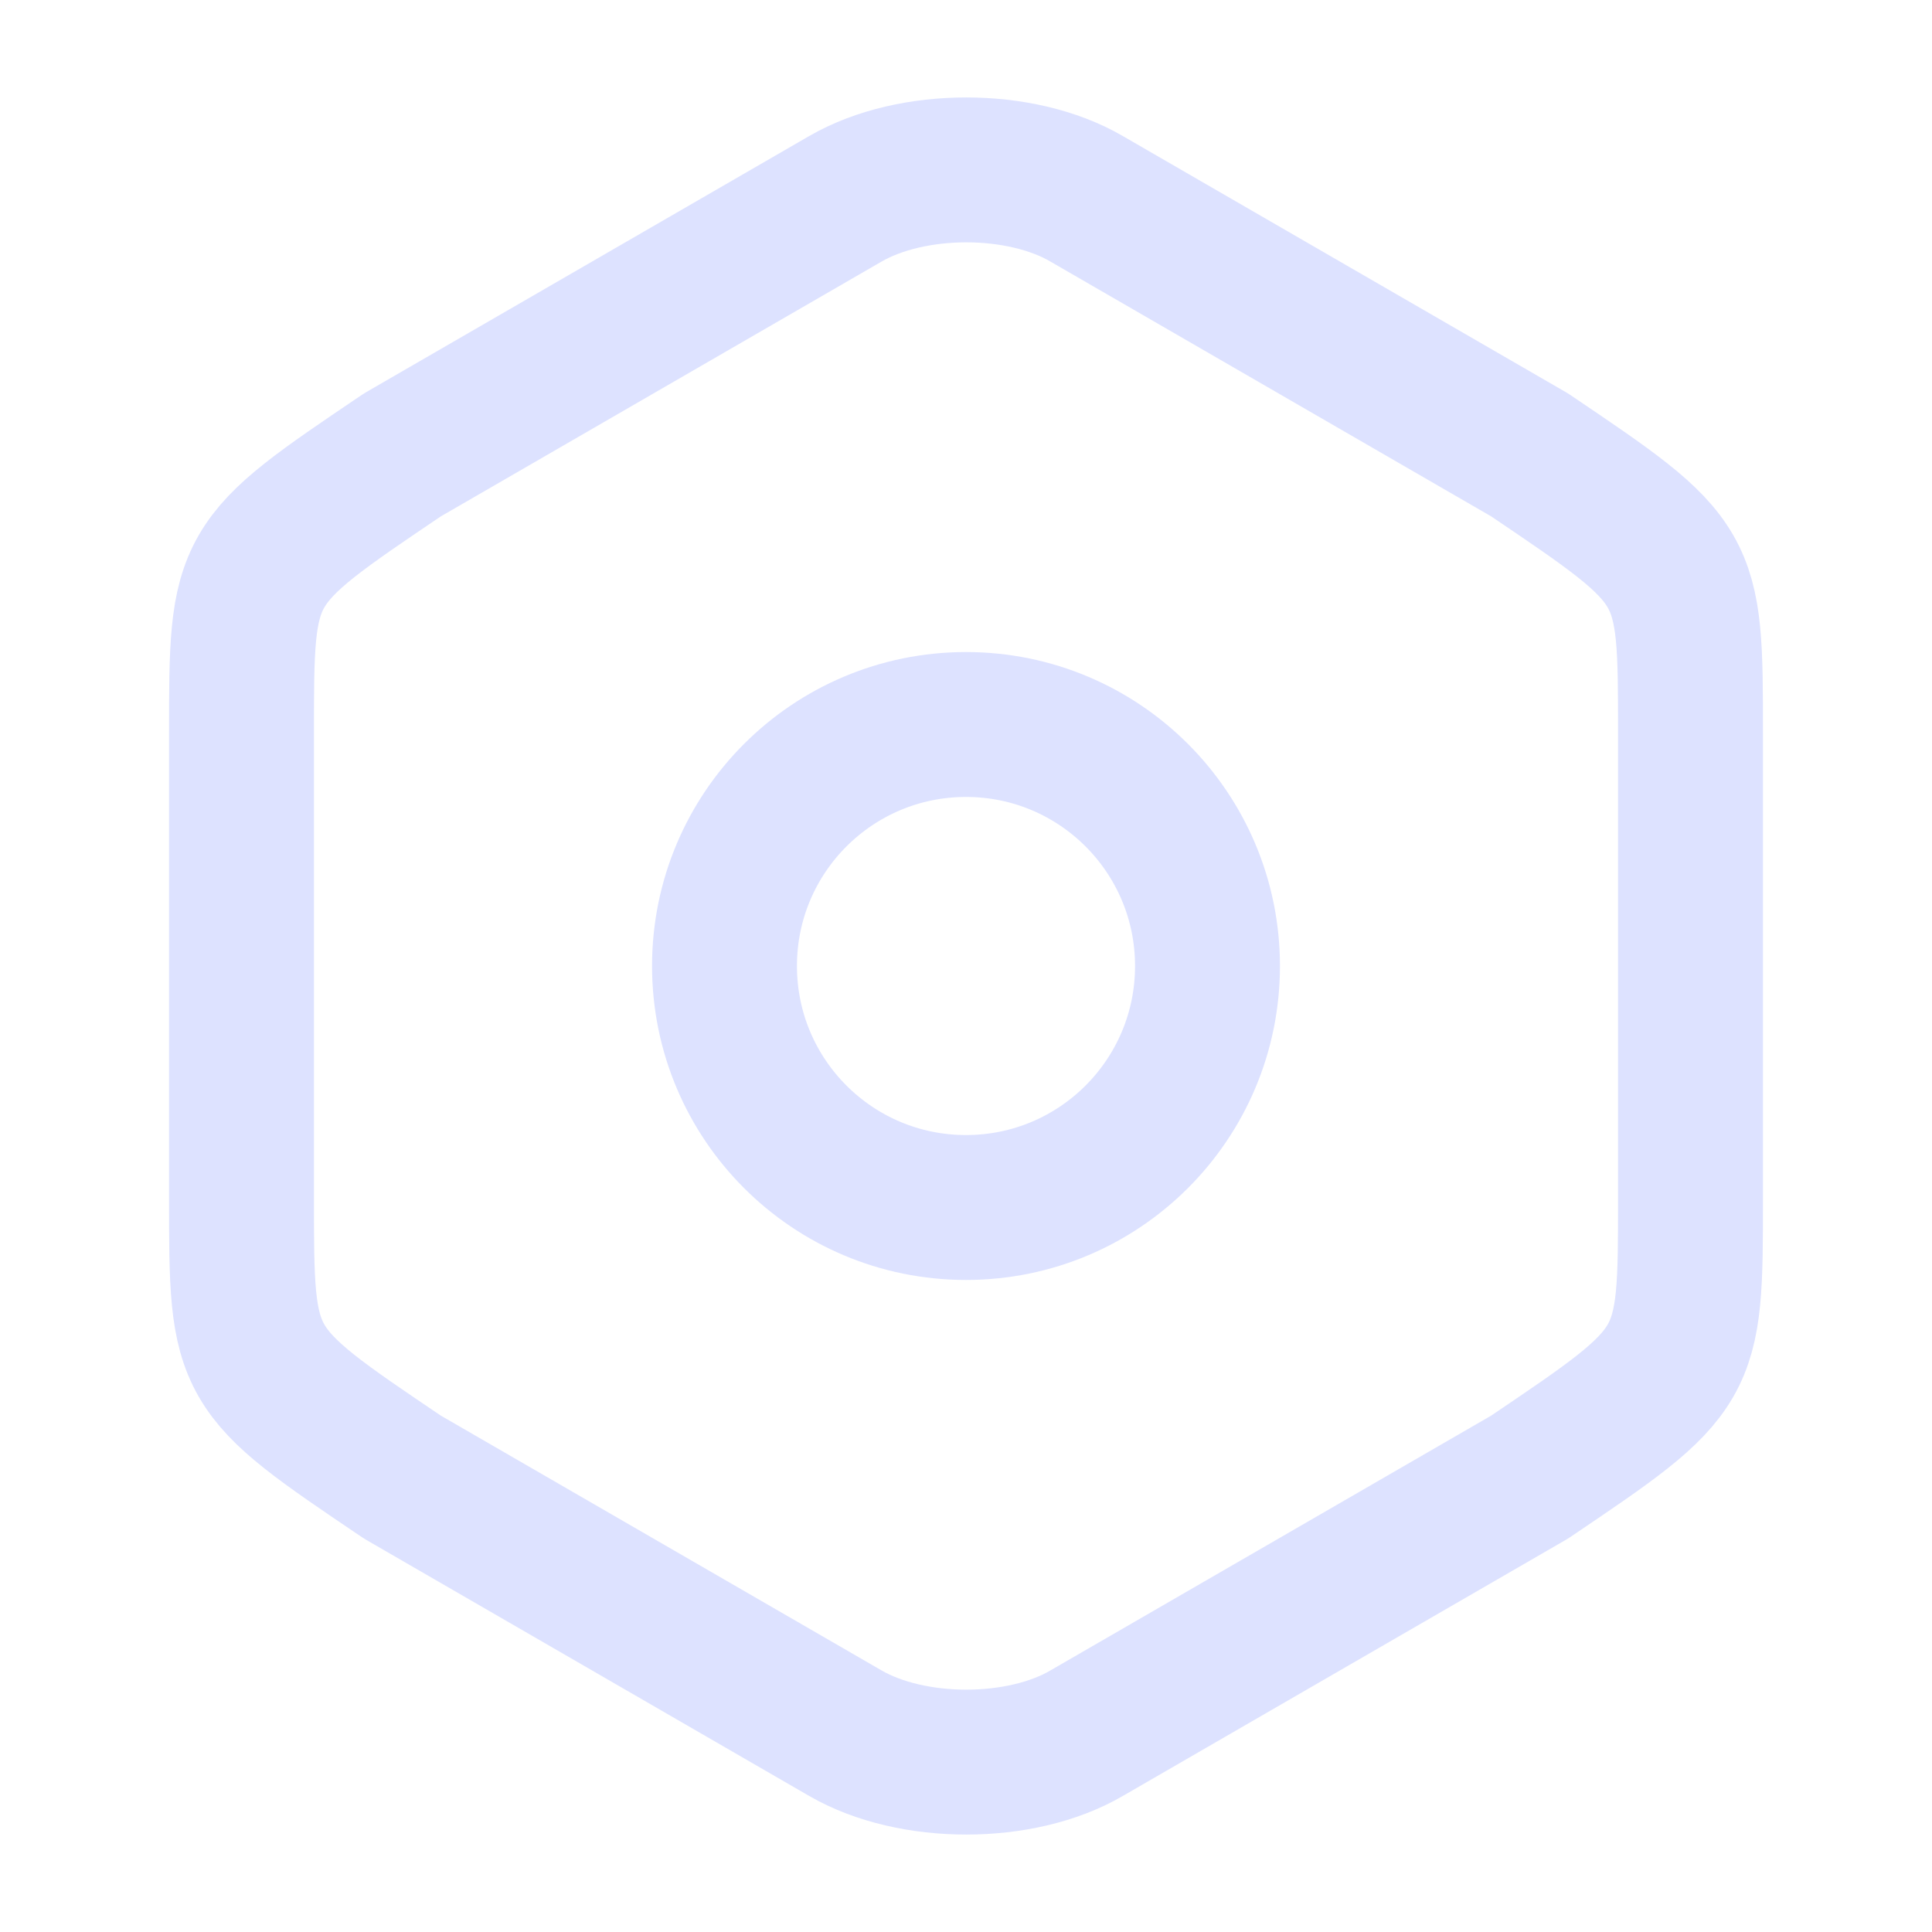 <svg width="16" height="16" viewBox="0 0 16 16" fill="none" xmlns="http://www.w3.org/2000/svg">
<path d="M2 6.073V9.92C2 11.333 2 11.333 3.333 12.233L7 14.353C7.553 14.673 8.453 14.673 9 14.353L12.667 12.233C14 11.333 14 11.333 14 9.927V6.073C14 4.667 14 4.667 12.667 3.767L9 1.647C8.453 1.327 7.553 1.327 7 1.647L3.333 3.767C2 4.667 2 4.667 2 6.073Z" stroke="#DDE2FF" stroke-width="1.2" stroke-linecap="round" stroke-linejoin="round"/>
<path d="M8 10C9.105 10 10 9.105 10 8C10 6.895 9.105 6 8 6C6.895 6 6 6.895 6 8C6 9.105 6.895 10 8 10Z" stroke="#DDE2FF" stroke-width="1.2" stroke-linecap="round" stroke-linejoin="round"/>
</svg>

